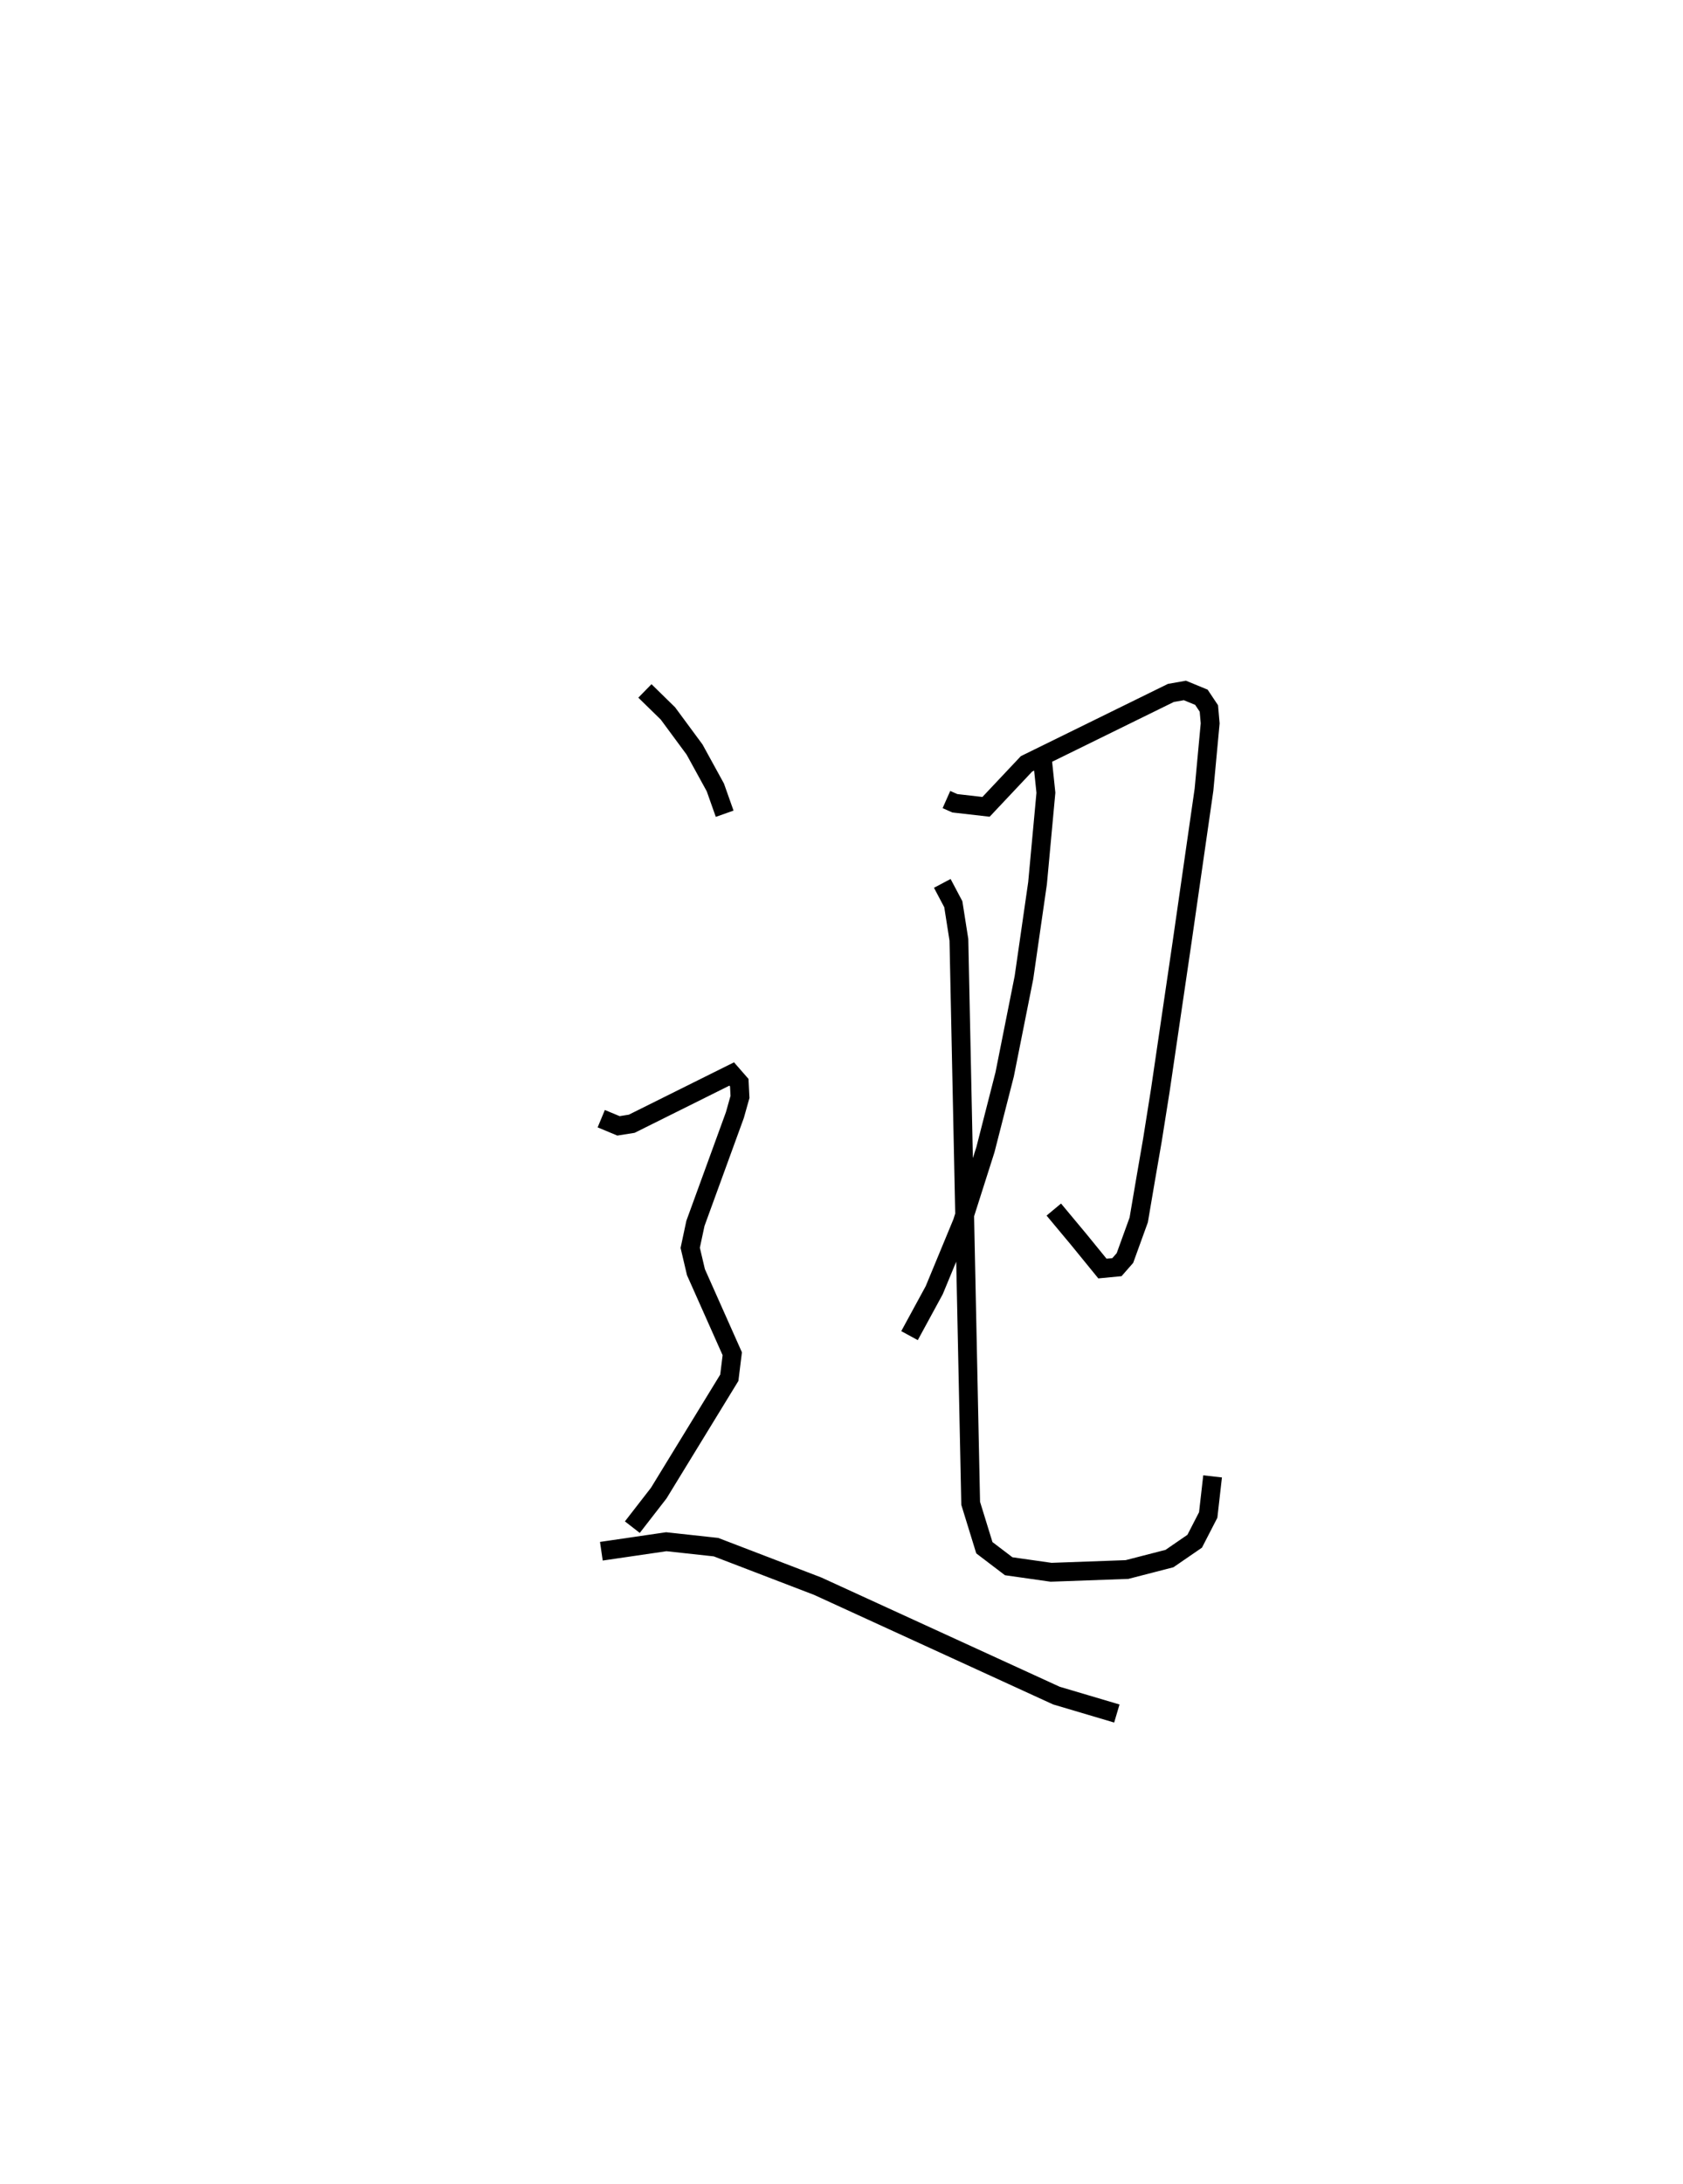 <?xml version="1.0" encoding="utf-8" ?>
<svg baseProfile="full" height="116.015" version="1.1" width="89.454" xmlns="http://www.w3.org/2000/svg" xmlns:ev="http://www.w3.org/2001/xml-events" xmlns:xlink="http://www.w3.org/1999/xlink"><defs /><rect fill="white" height="116.015" width="89.454" x="0" y="0" /><path d="M25,25 m0.0,0.0 m25.304,17.468 l0.446,0.198 1.659,0.19 l2.152,-2.284 7.674,-3.767 l0.744,-0.131 0.877,0.361 l0.397,0.595 0.069,0.793 l-0.328,3.522 -1.172,8.147 l-1.149,7.816 -0.423,2.663 l-0.361,2.086 -0.364,2.14 l-0.733,2.023 -0.426,0.486 l-0.77,0.074 -1.258,-1.543 l-1.327,-1.591 m-0.629,-24.138 l0.209,1.999 -0.444,4.803 l-0.723,5.015 -1.025,5.143 l-1.021,3.993 -1.234,3.874 l-1.488,3.593 -1.314,2.415 m1.742,-24.022 l0.586,1.108 0.297,1.891 l0.626,29.93 0.727,2.358 l1.294,0.984 2.253,0.32 l4.034,-0.146 2.258,-0.582 l1.341,-0.921 0.718,-1.394 l0.233,-2.05 m-30.173,-41.72 l1.223,1.195 1.416,1.918 l1.105,2.013 0.495,1.397 m-6.56,16.197 l0.916,0.381 0.705,-0.112 l5.313,-2.643 0.402,0.46 l0.038,0.759 -0.271,0.963 l-2.097,5.753 -0.277,1.299 l0.304,1.292 1.931,4.334 l-0.157,1.275 -3.751,6.127 l-1.403,1.808 m-1.647,1.279 l3.451,-0.505 2.642,0.288 l5.407,2.074 12.687,5.811 l3.212,0.952 " fill="none" stroke="black" stroke-width="1" /></svg>